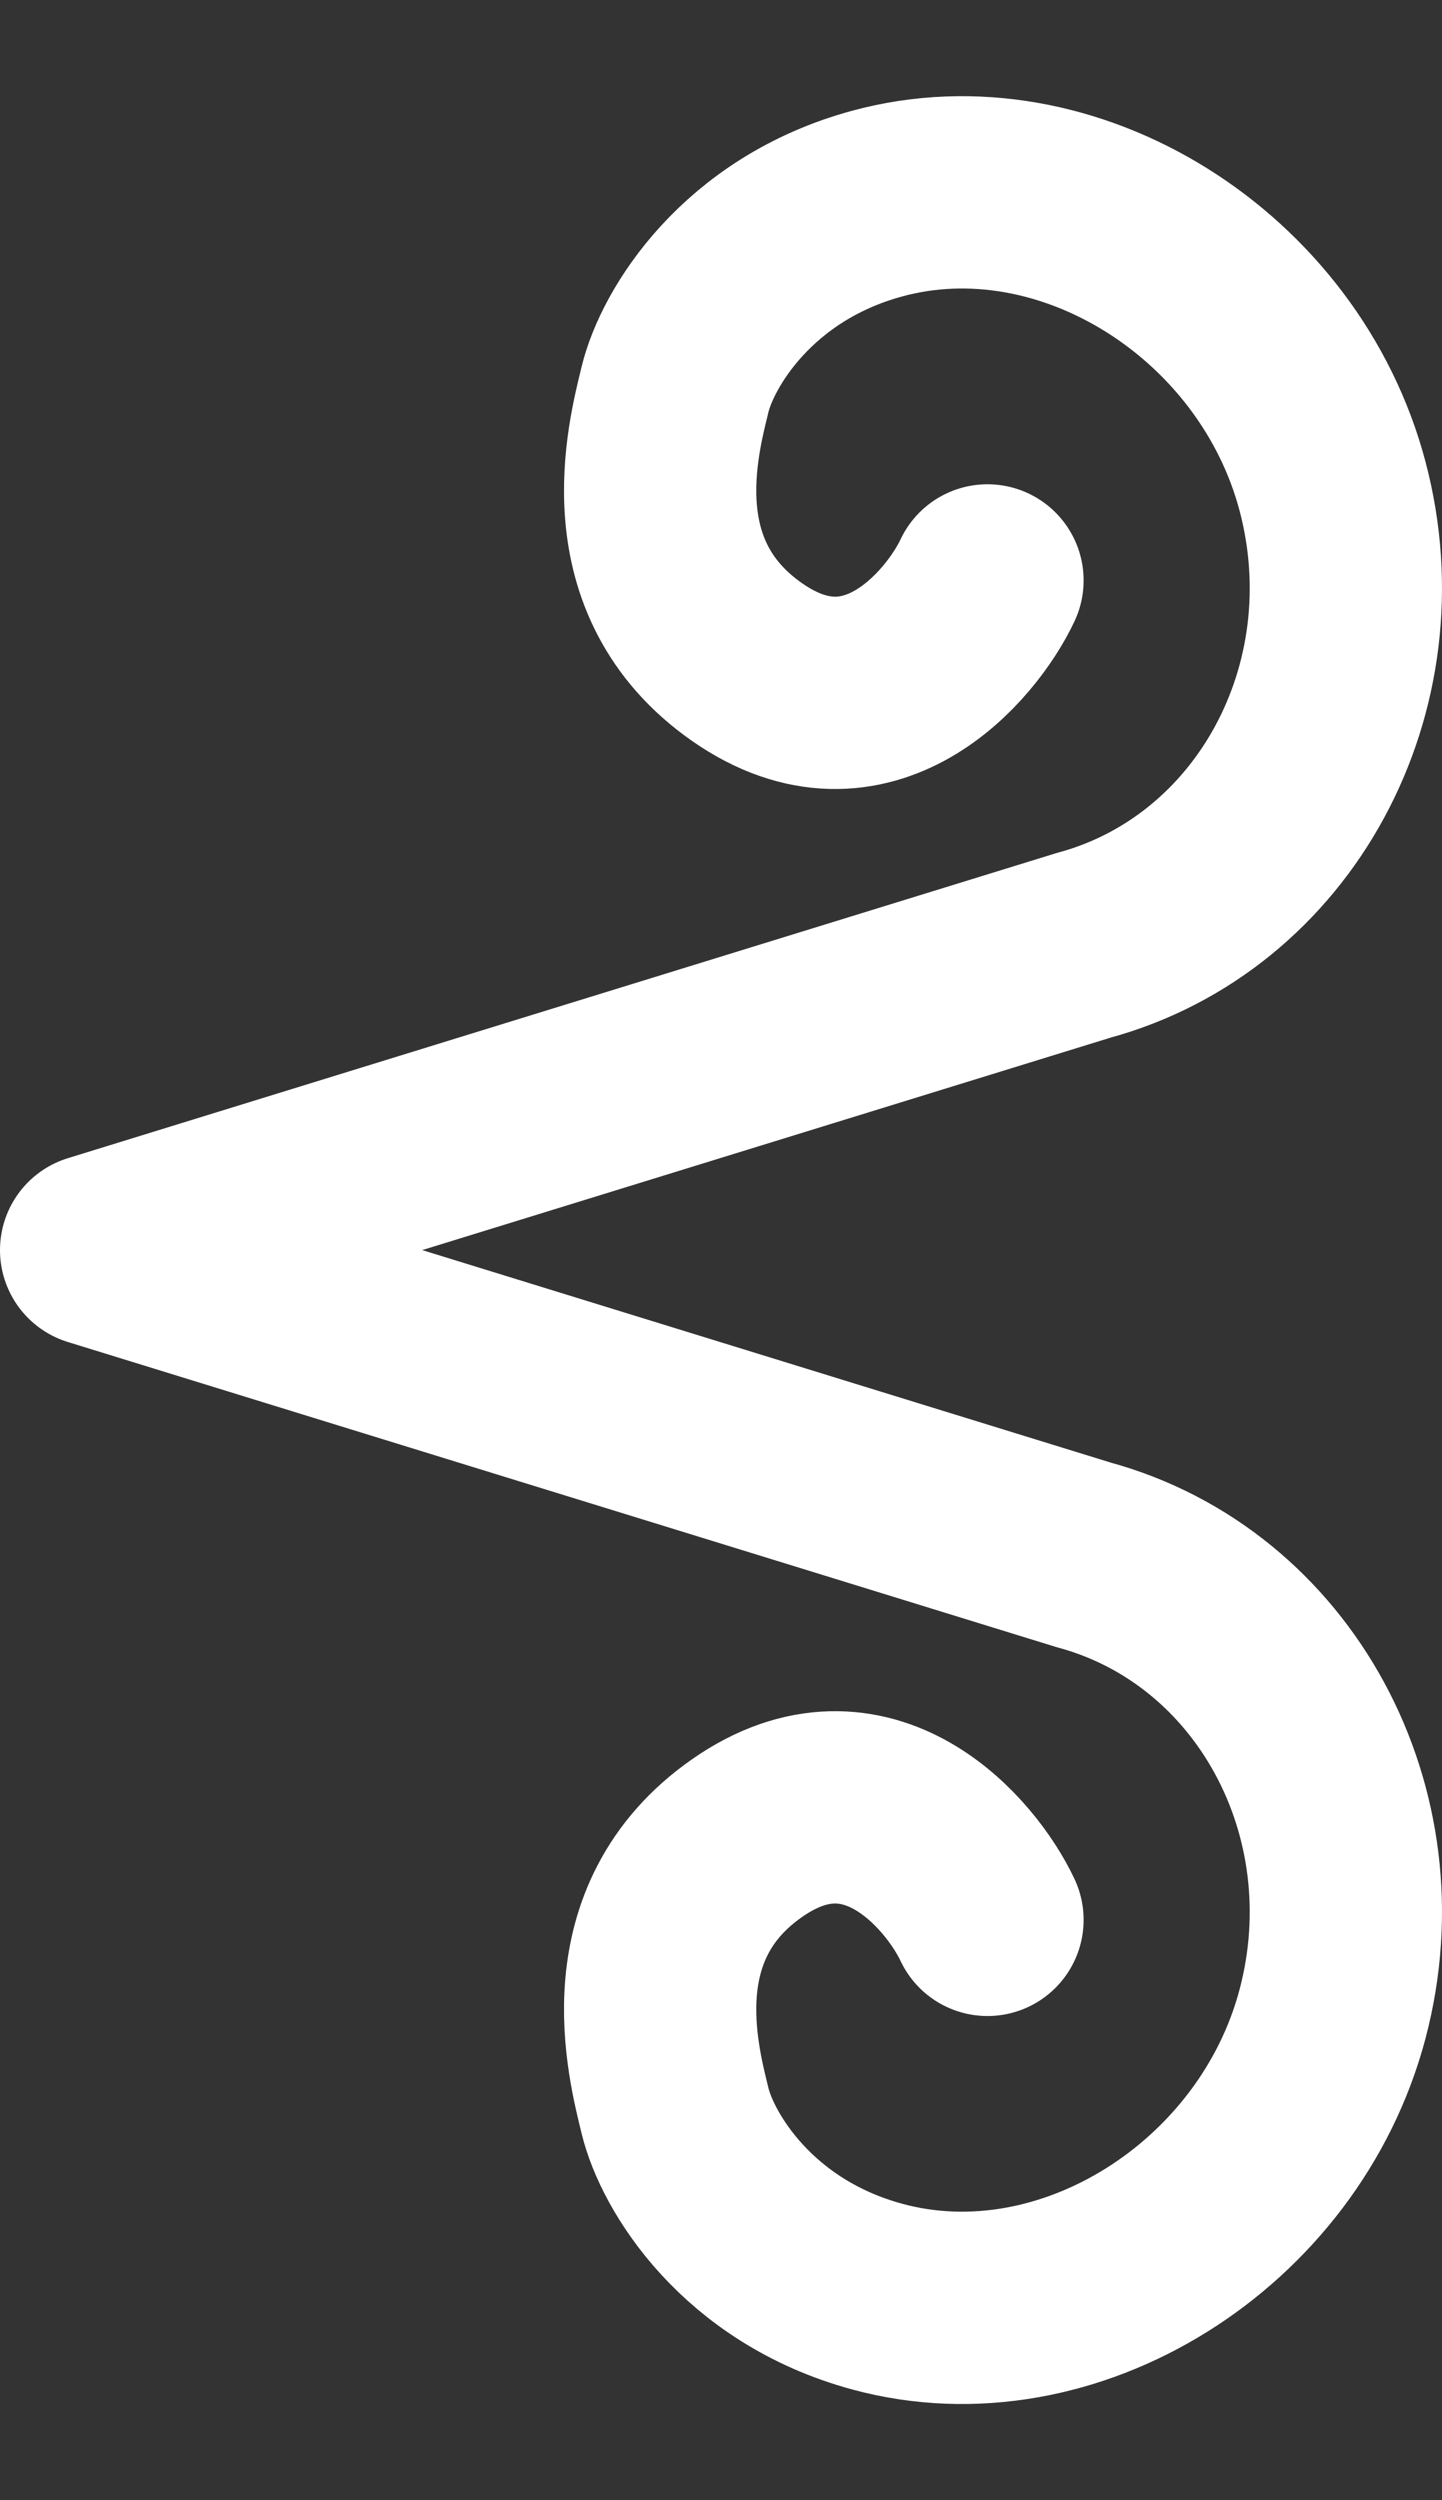<svg width="15" height="26" viewBox="0 0 15 26" fill="none" xmlns="http://www.w3.org/2000/svg">
<rect x="0" y="0" width="15" height="26" fill="#333333" stroke="none"/>
<path d="M10.272 6.036C9.998 6.618 9.028 7.763 7.771 6.885C6.513 6.007 6.894 4.574 7.022 4.049C7.149 3.523 7.771 2.485 9.125 2.117C11.108 1.578 13.309 2.964 13.862 5.059C14.415 7.155 13.256 9.291 11.274 9.83L1 13L11.274 16.17C13.256 16.709 14.415 18.845 13.862 20.941C13.309 23.036 11.108 24.422 9.125 23.883C7.771 23.515 7.149 22.477 7.022 21.951C6.894 21.426 6.513 19.993 7.771 19.115C9.028 18.237 9.998 19.382 10.272 19.965" stroke="white" stroke-width="2" stroke-linecap="round" stroke-linejoin="round"/>
</svg>
